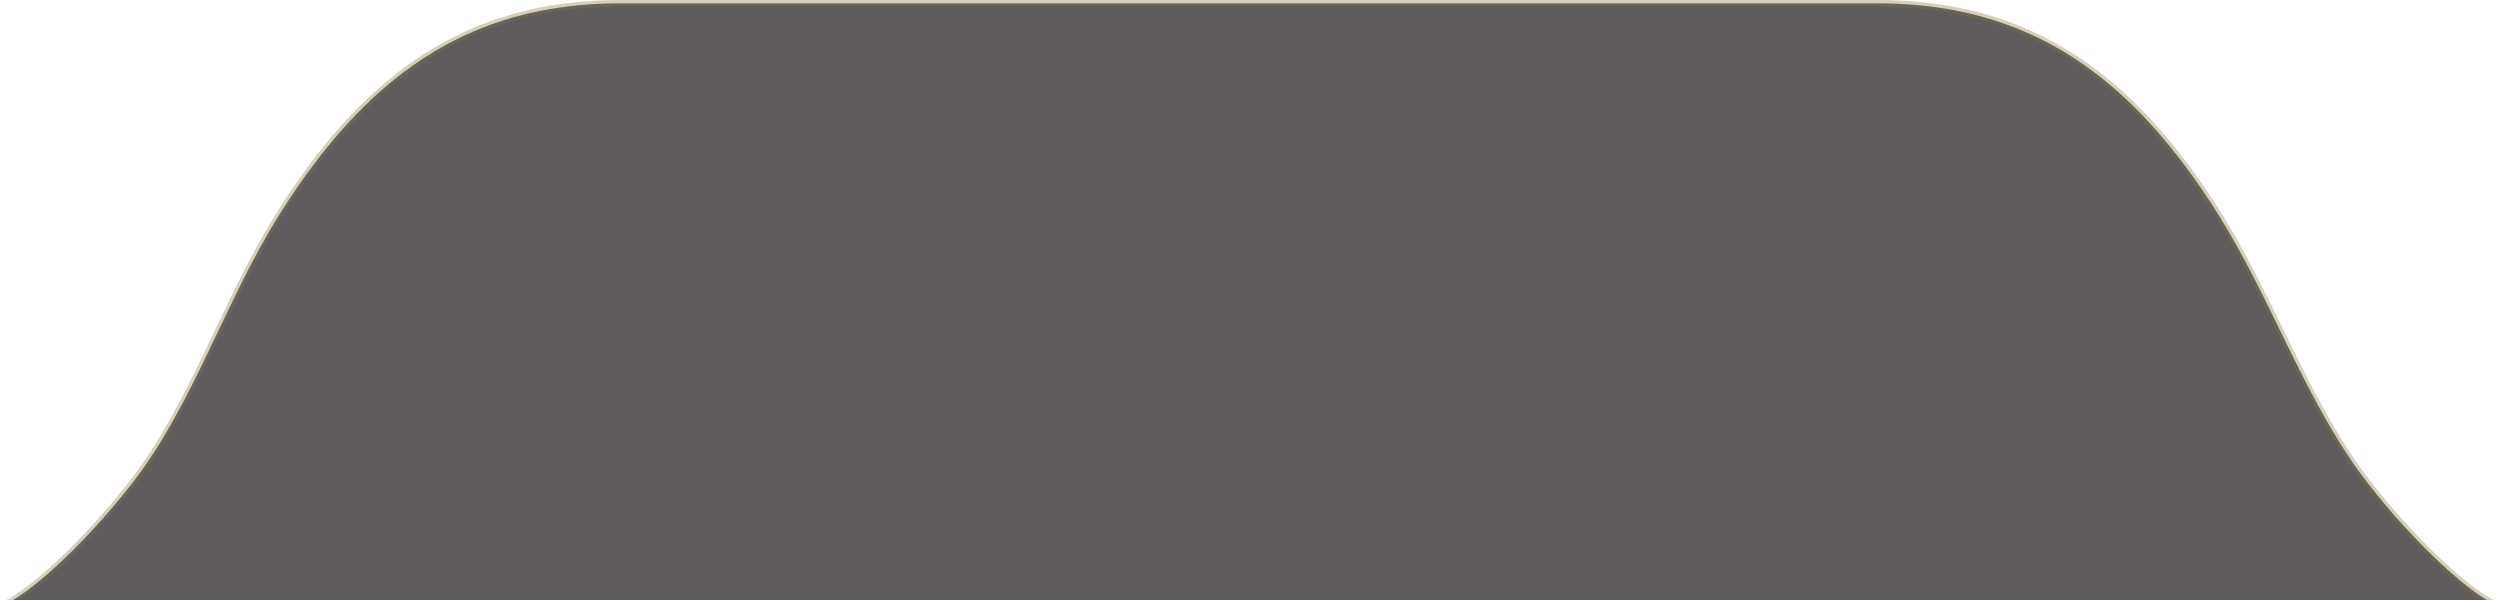 <svg width="375" height="90" viewBox="0 0 375 90" fill="none" xmlns="http://www.w3.org/2000/svg">
<path d="M19.801 72.518C12.636 81.716 4.163 89.443 0 91H375C370.837 89.443 362.364 81.716 355.199 72.518C346.069 60.799 340.89 45.153 332.773 32.22C319.89 11.696 304.686 0.5 281.663 0.5H93C69.977 0.5 54.773 11.696 41.89 32.22C33.773 45.153 28.931 60.799 19.801 72.518Z" fill="#1A1718" fill-opacity="0.7" stroke="#837445" stroke-opacity="0.34"/>
</svg>

